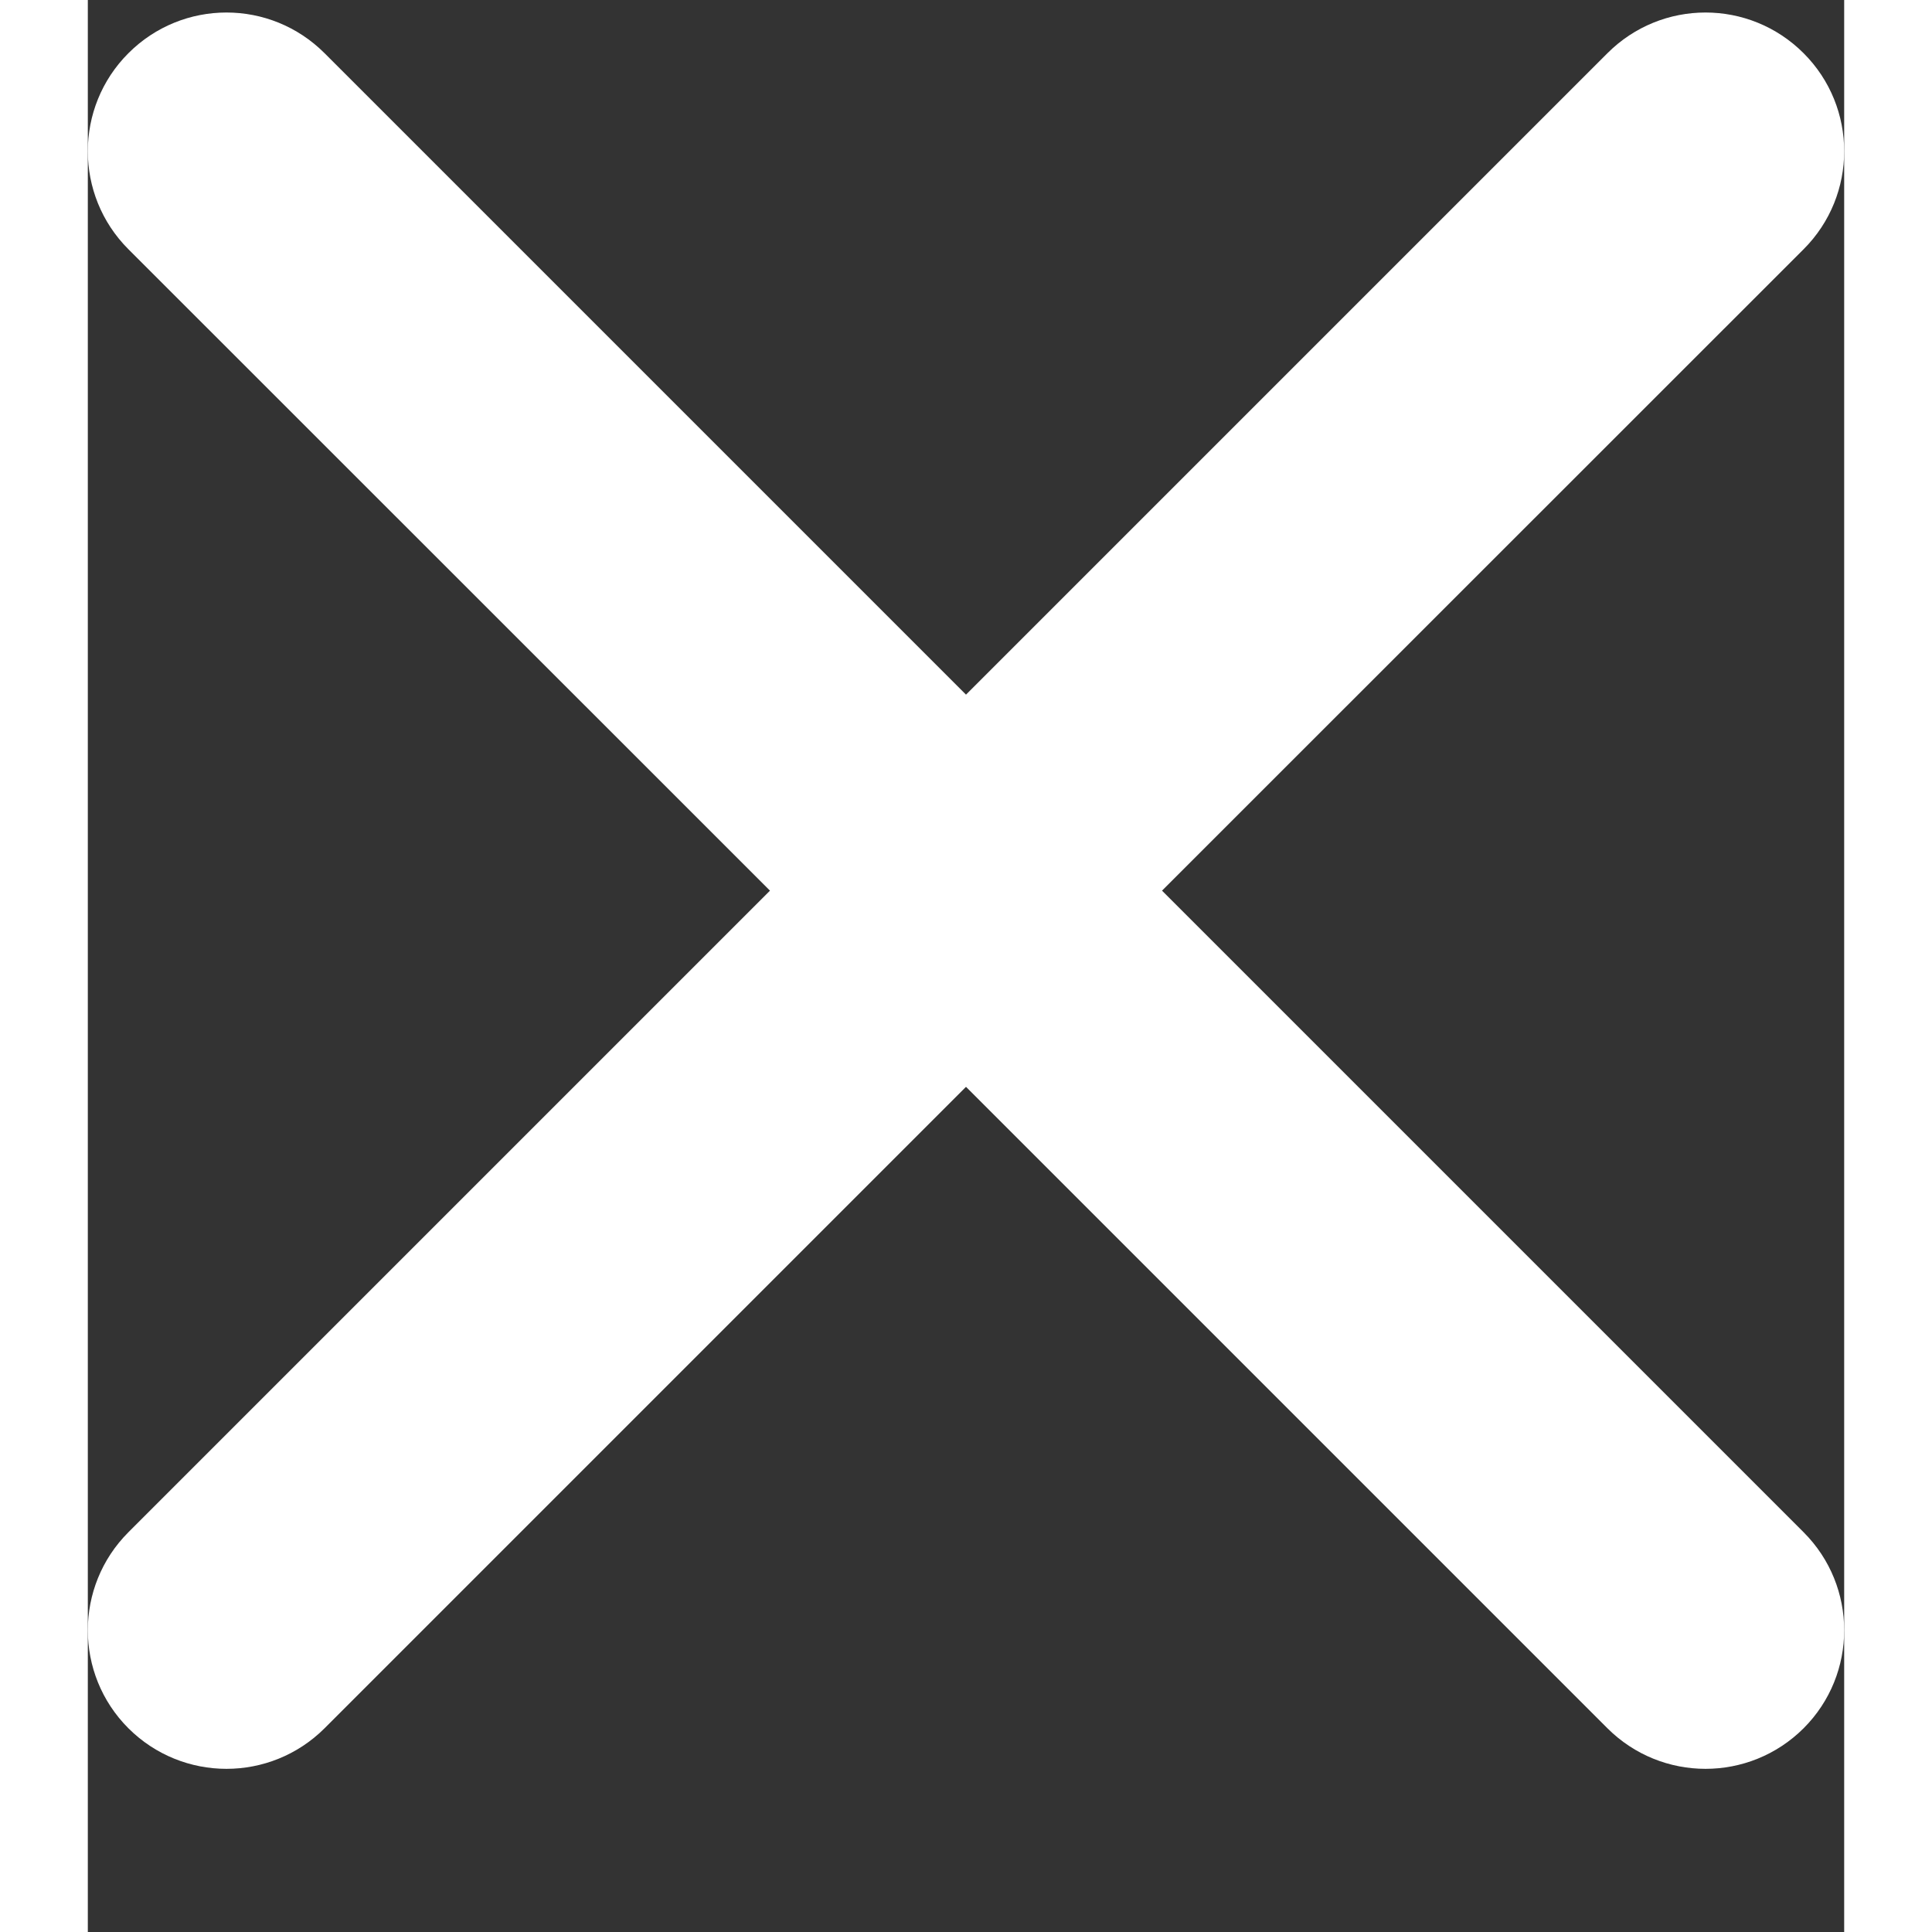 <svg width="8" height="8" viewBox="0 0 10 11" fill="none" xmlns="http://www.w3.org/2000/svg">
<rect x="0" y="0" width="10" height="11" fill="#333333" stroke="none"/>
<path fill-rule="evenodd" clip-rule="evenodd" d="M0.231 0.303C0.54 -0.006 1.039 -0.006 1.348 0.303L5 3.955L8.652 0.303C8.961 -0.006 9.46 -0.006 9.769 0.303C10.077 0.611 10.077 1.111 9.769 1.419L6.116 5.071L9.769 8.724C10.077 9.032 10.077 9.532 9.769 9.84C9.46 10.148 8.961 10.148 8.652 9.84L5 6.188L1.348 9.84C1.039 10.148 0.54 10.148 0.231 9.84C-0.077 9.532 -0.077 9.032 0.231 8.724L3.884 5.071L0.231 1.419C-0.077 1.111 -0.077 0.611 0.231 0.303Z" fill="#ffffff"/>
</svg>
